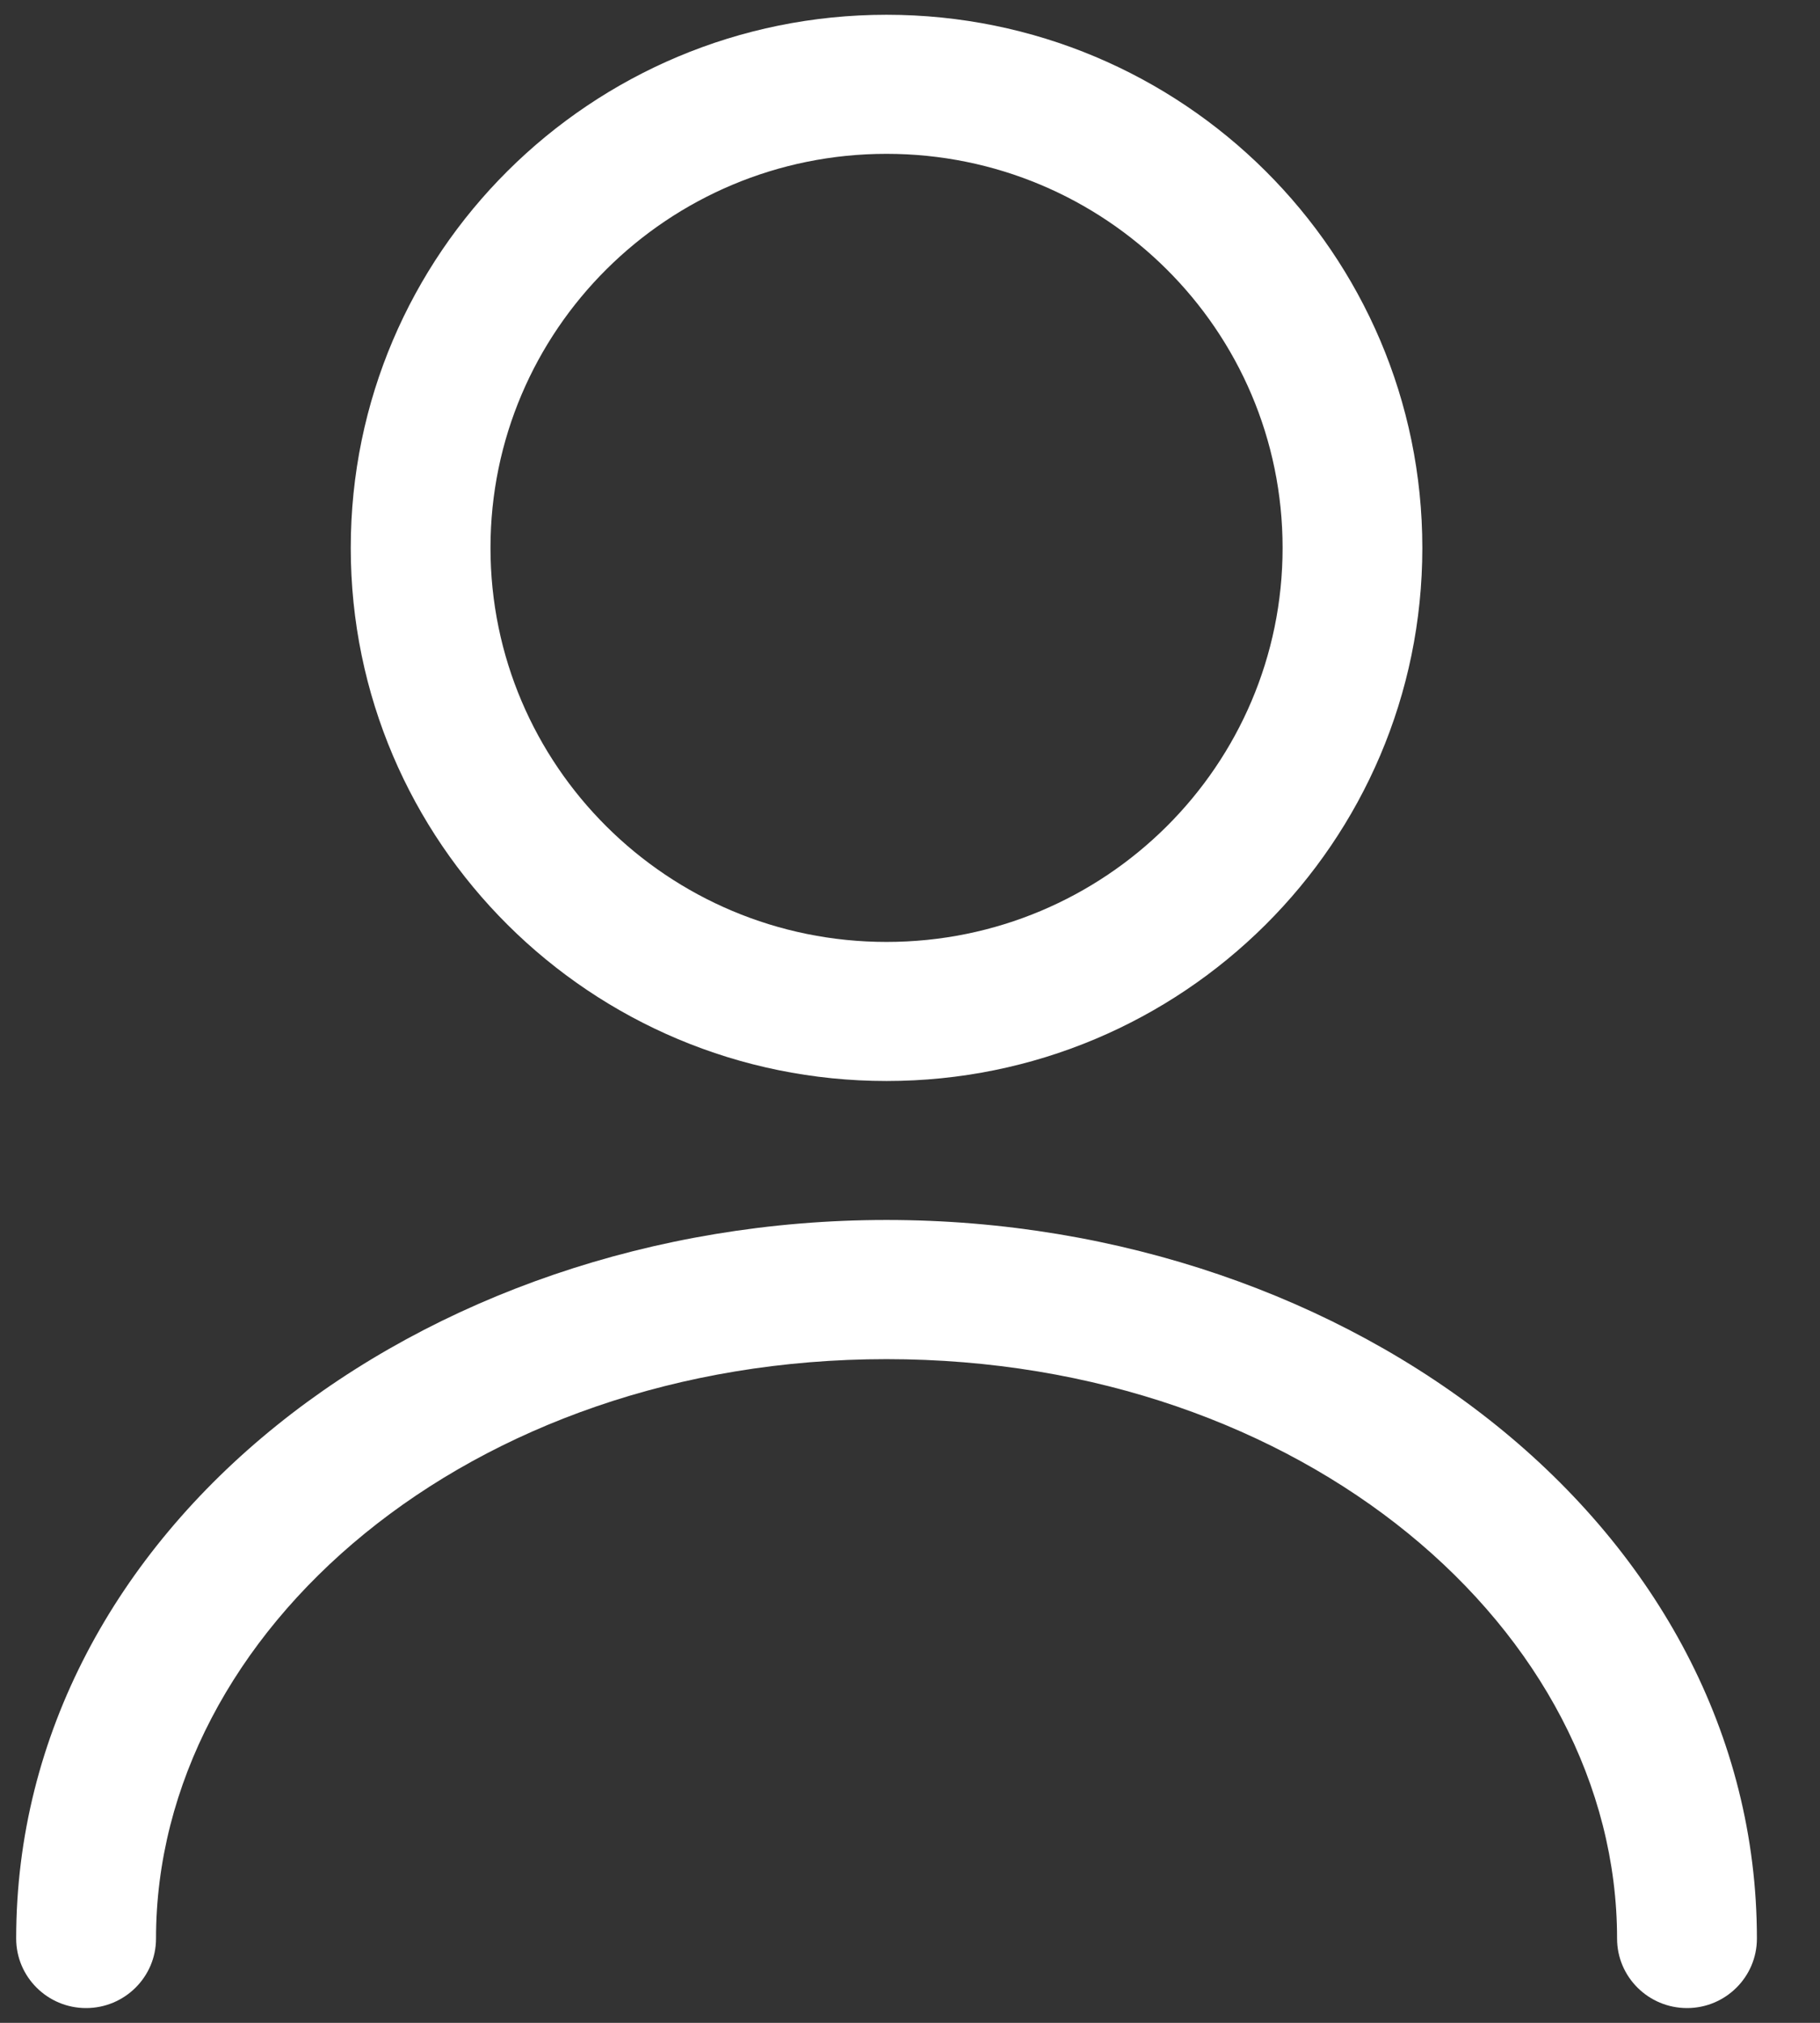 <svg width="18" height="20" viewBox="0 0 18 20" fill="none" xmlns="http://www.w3.org/2000/svg">
<rect x="0" y="0" width="18" height="20" fill="#333333" stroke="none"/>
<g id="vuesax/linear/user">
<g id="user">
<path id="Vector (Stroke)" fill-rule="evenodd" clip-rule="evenodd" d="M8.768 1.521C6.605 1.521 4.851 3.265 4.851 5.417C4.851 7.568 6.605 9.313 8.768 9.313C10.931 9.313 12.685 7.568 12.685 5.417C12.685 3.265 10.931 1.521 8.768 1.521ZM3.469 5.417C3.469 2.506 5.841 0.146 8.768 0.146C11.695 0.146 14.067 2.506 14.067 5.417C14.067 8.328 11.695 10.688 8.768 10.688C5.841 10.688 3.469 8.328 3.469 5.417Z" fill="white"/>
<path id="Vector (Stroke)_2" fill-rule="evenodd" clip-rule="evenodd" d="M0.16 19.167C0.16 15.114 4.157 12.062 8.768 12.062C13.379 12.062 17.376 15.114 17.376 19.167C17.376 19.546 17.066 19.854 16.685 19.854C16.303 19.854 15.993 19.546 15.993 19.167C15.993 16.124 12.894 13.438 8.768 13.438C4.642 13.438 1.543 16.124 1.543 19.167C1.543 19.546 1.233 19.854 0.851 19.854C0.47 19.854 0.16 19.546 0.16 19.167Z" fill="white"/>
</g>
</g>
</svg>
